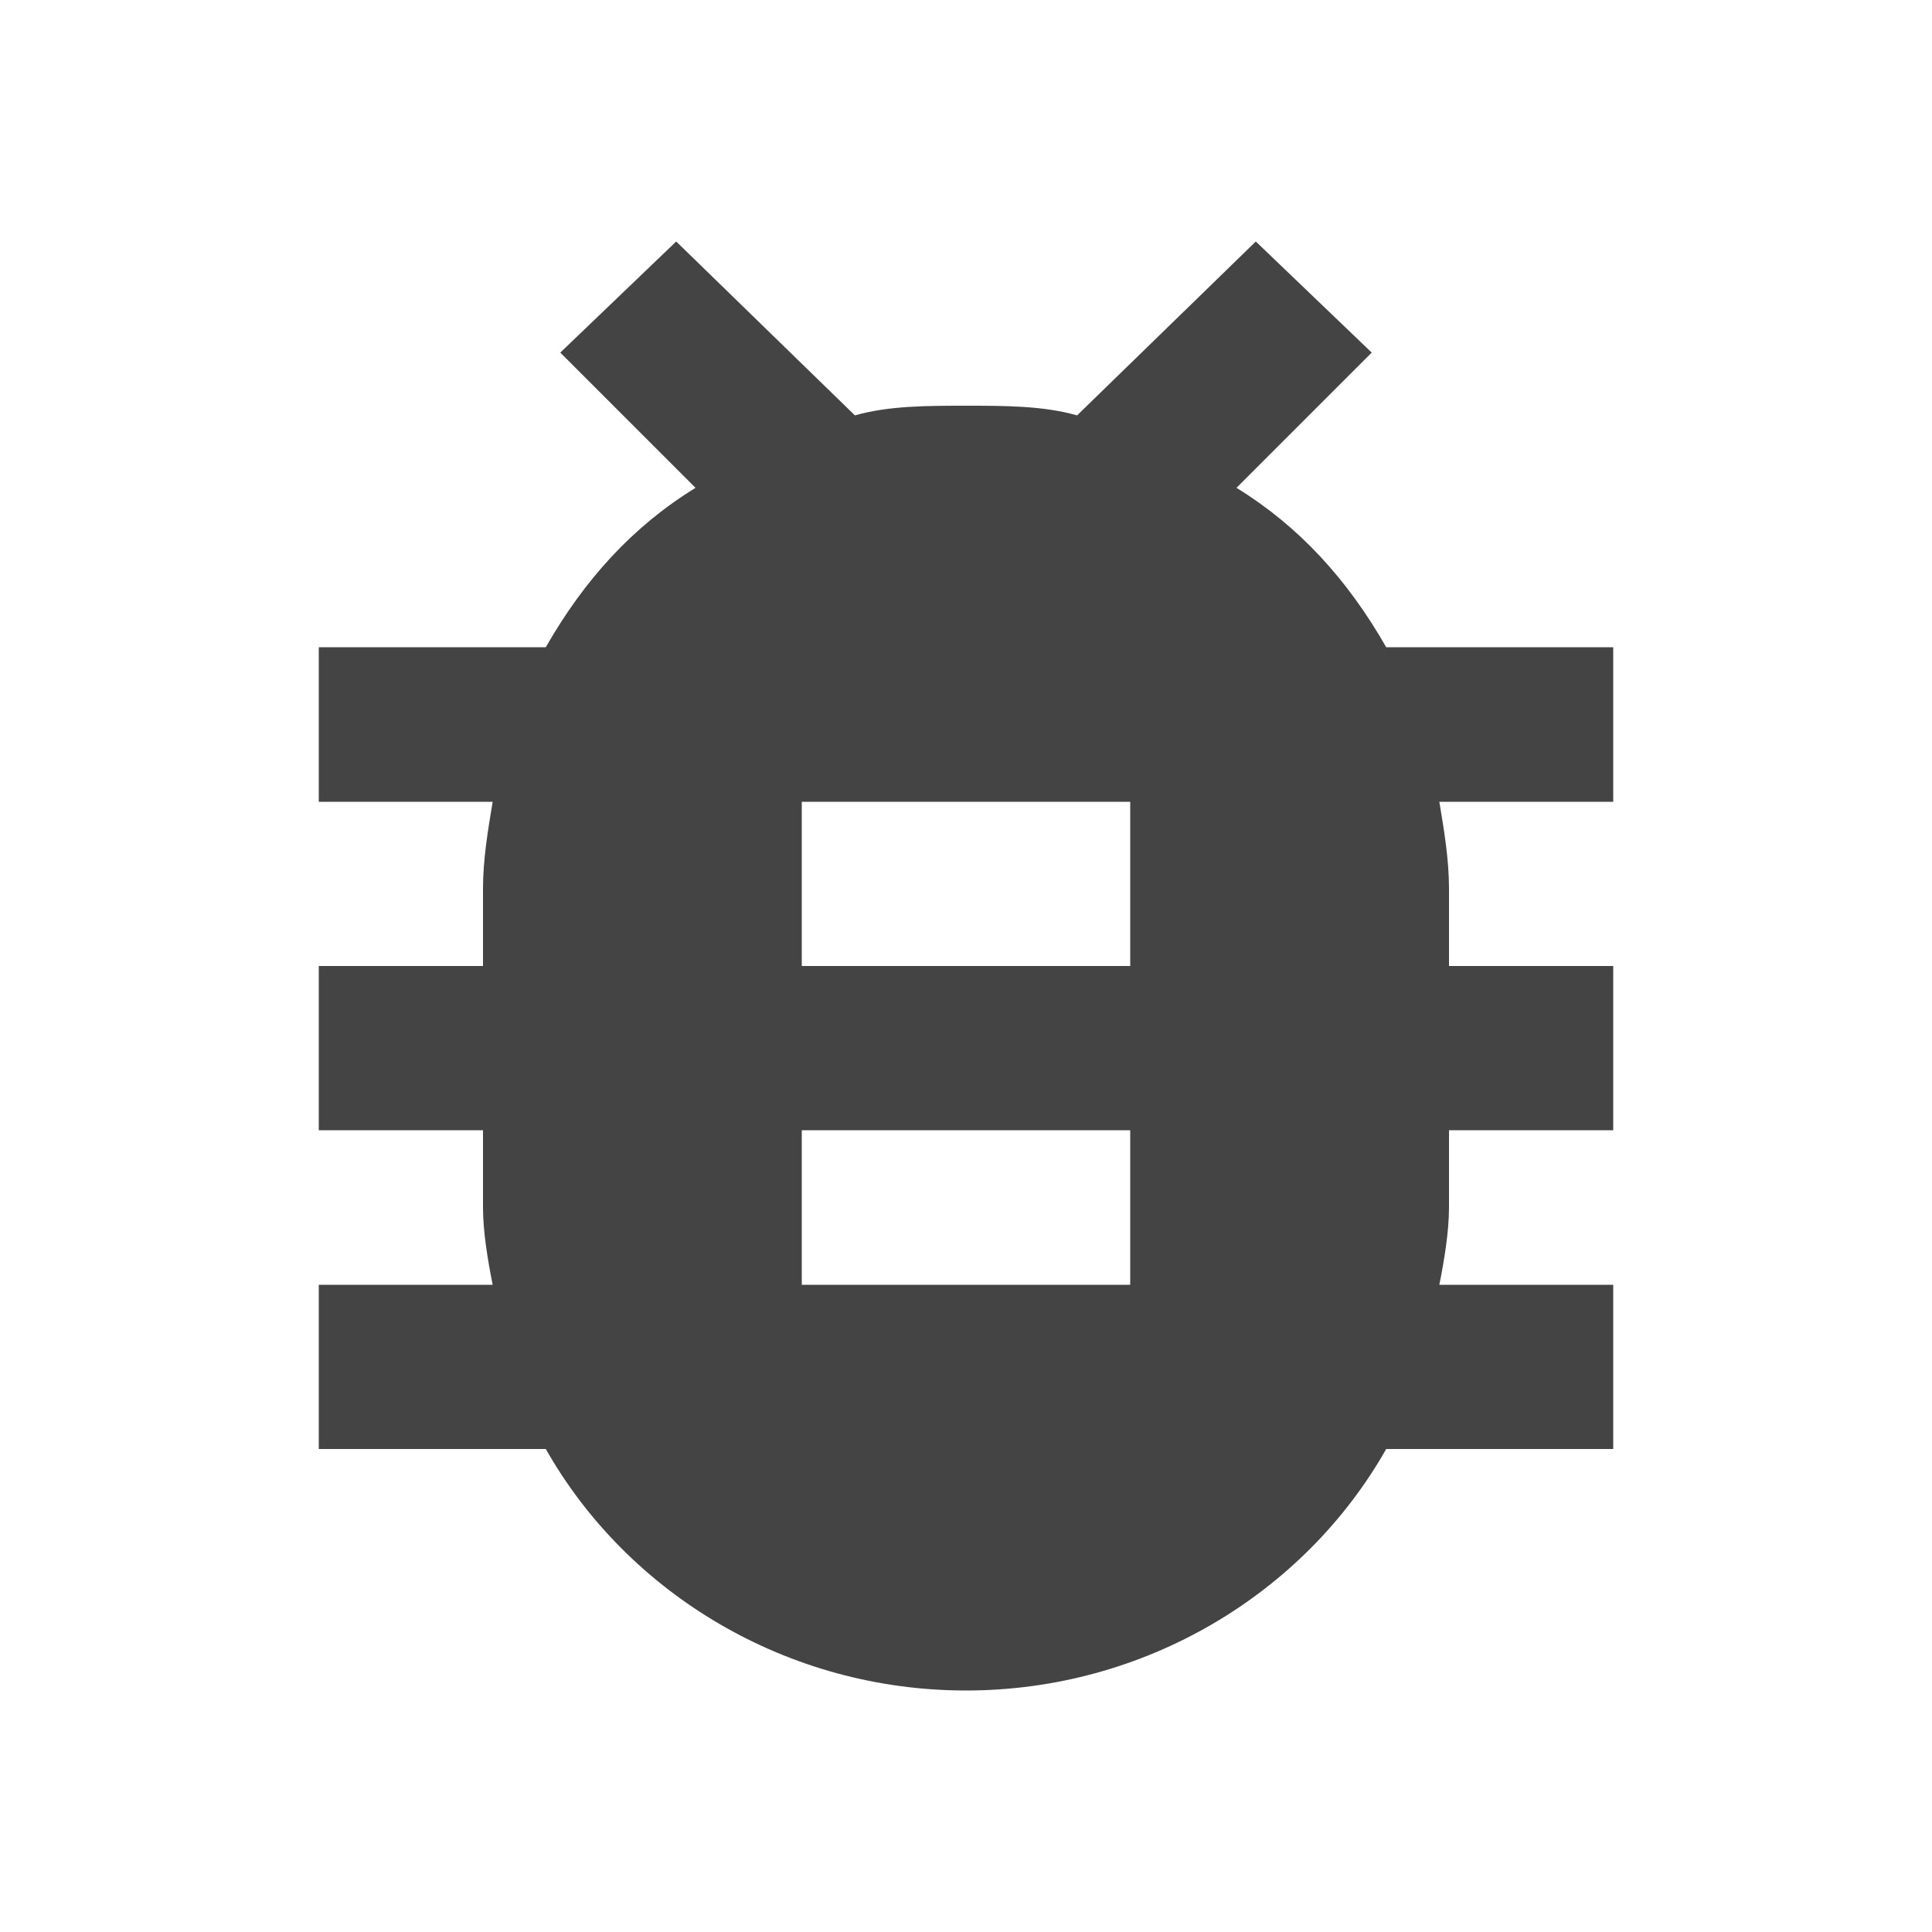 <?xml version="1.0"?><svg xmlns="http://www.w3.org/2000/svg" width="40" height="40" viewBox="0 0 40 40"><path fill="#444" d="m23.4 20v-3.4h-6.8v3.4h6.8z m0 6.6v-3.2h-6.8v3.2h6.8z m10-13.2v3.2h-3.6c0.1 0.6 0.2 1.2 0.2 1.8v1.6h3.4v3.4h-3.4v1.6c0 0.5-0.1 1.1-0.2 1.6h3.6v3.4h-4.7c-1.7 3-5 5-8.7 5s-7-2-8.7-5h-4.7v-3.4h3.6c-0.1-0.5-0.2-1.1-0.2-1.6v-1.6h-3.4v-3.4h3.4v-1.6c0-0.6 0.1-1.2 0.2-1.8h-3.6v-3.2h4.7c0.8-1.4 1.8-2.5 3.1-3.3l-2.8-2.8 2.4-2.3 3.7 3.6c0.7-0.2 1.5-0.2 2.3-0.2s1.6 0 2.3 0.2l3.7-3.6 2.4 2.3-2.8 2.8c1.3 0.8 2.3 1.9 3.1 3.3h4.7z"></path></svg>